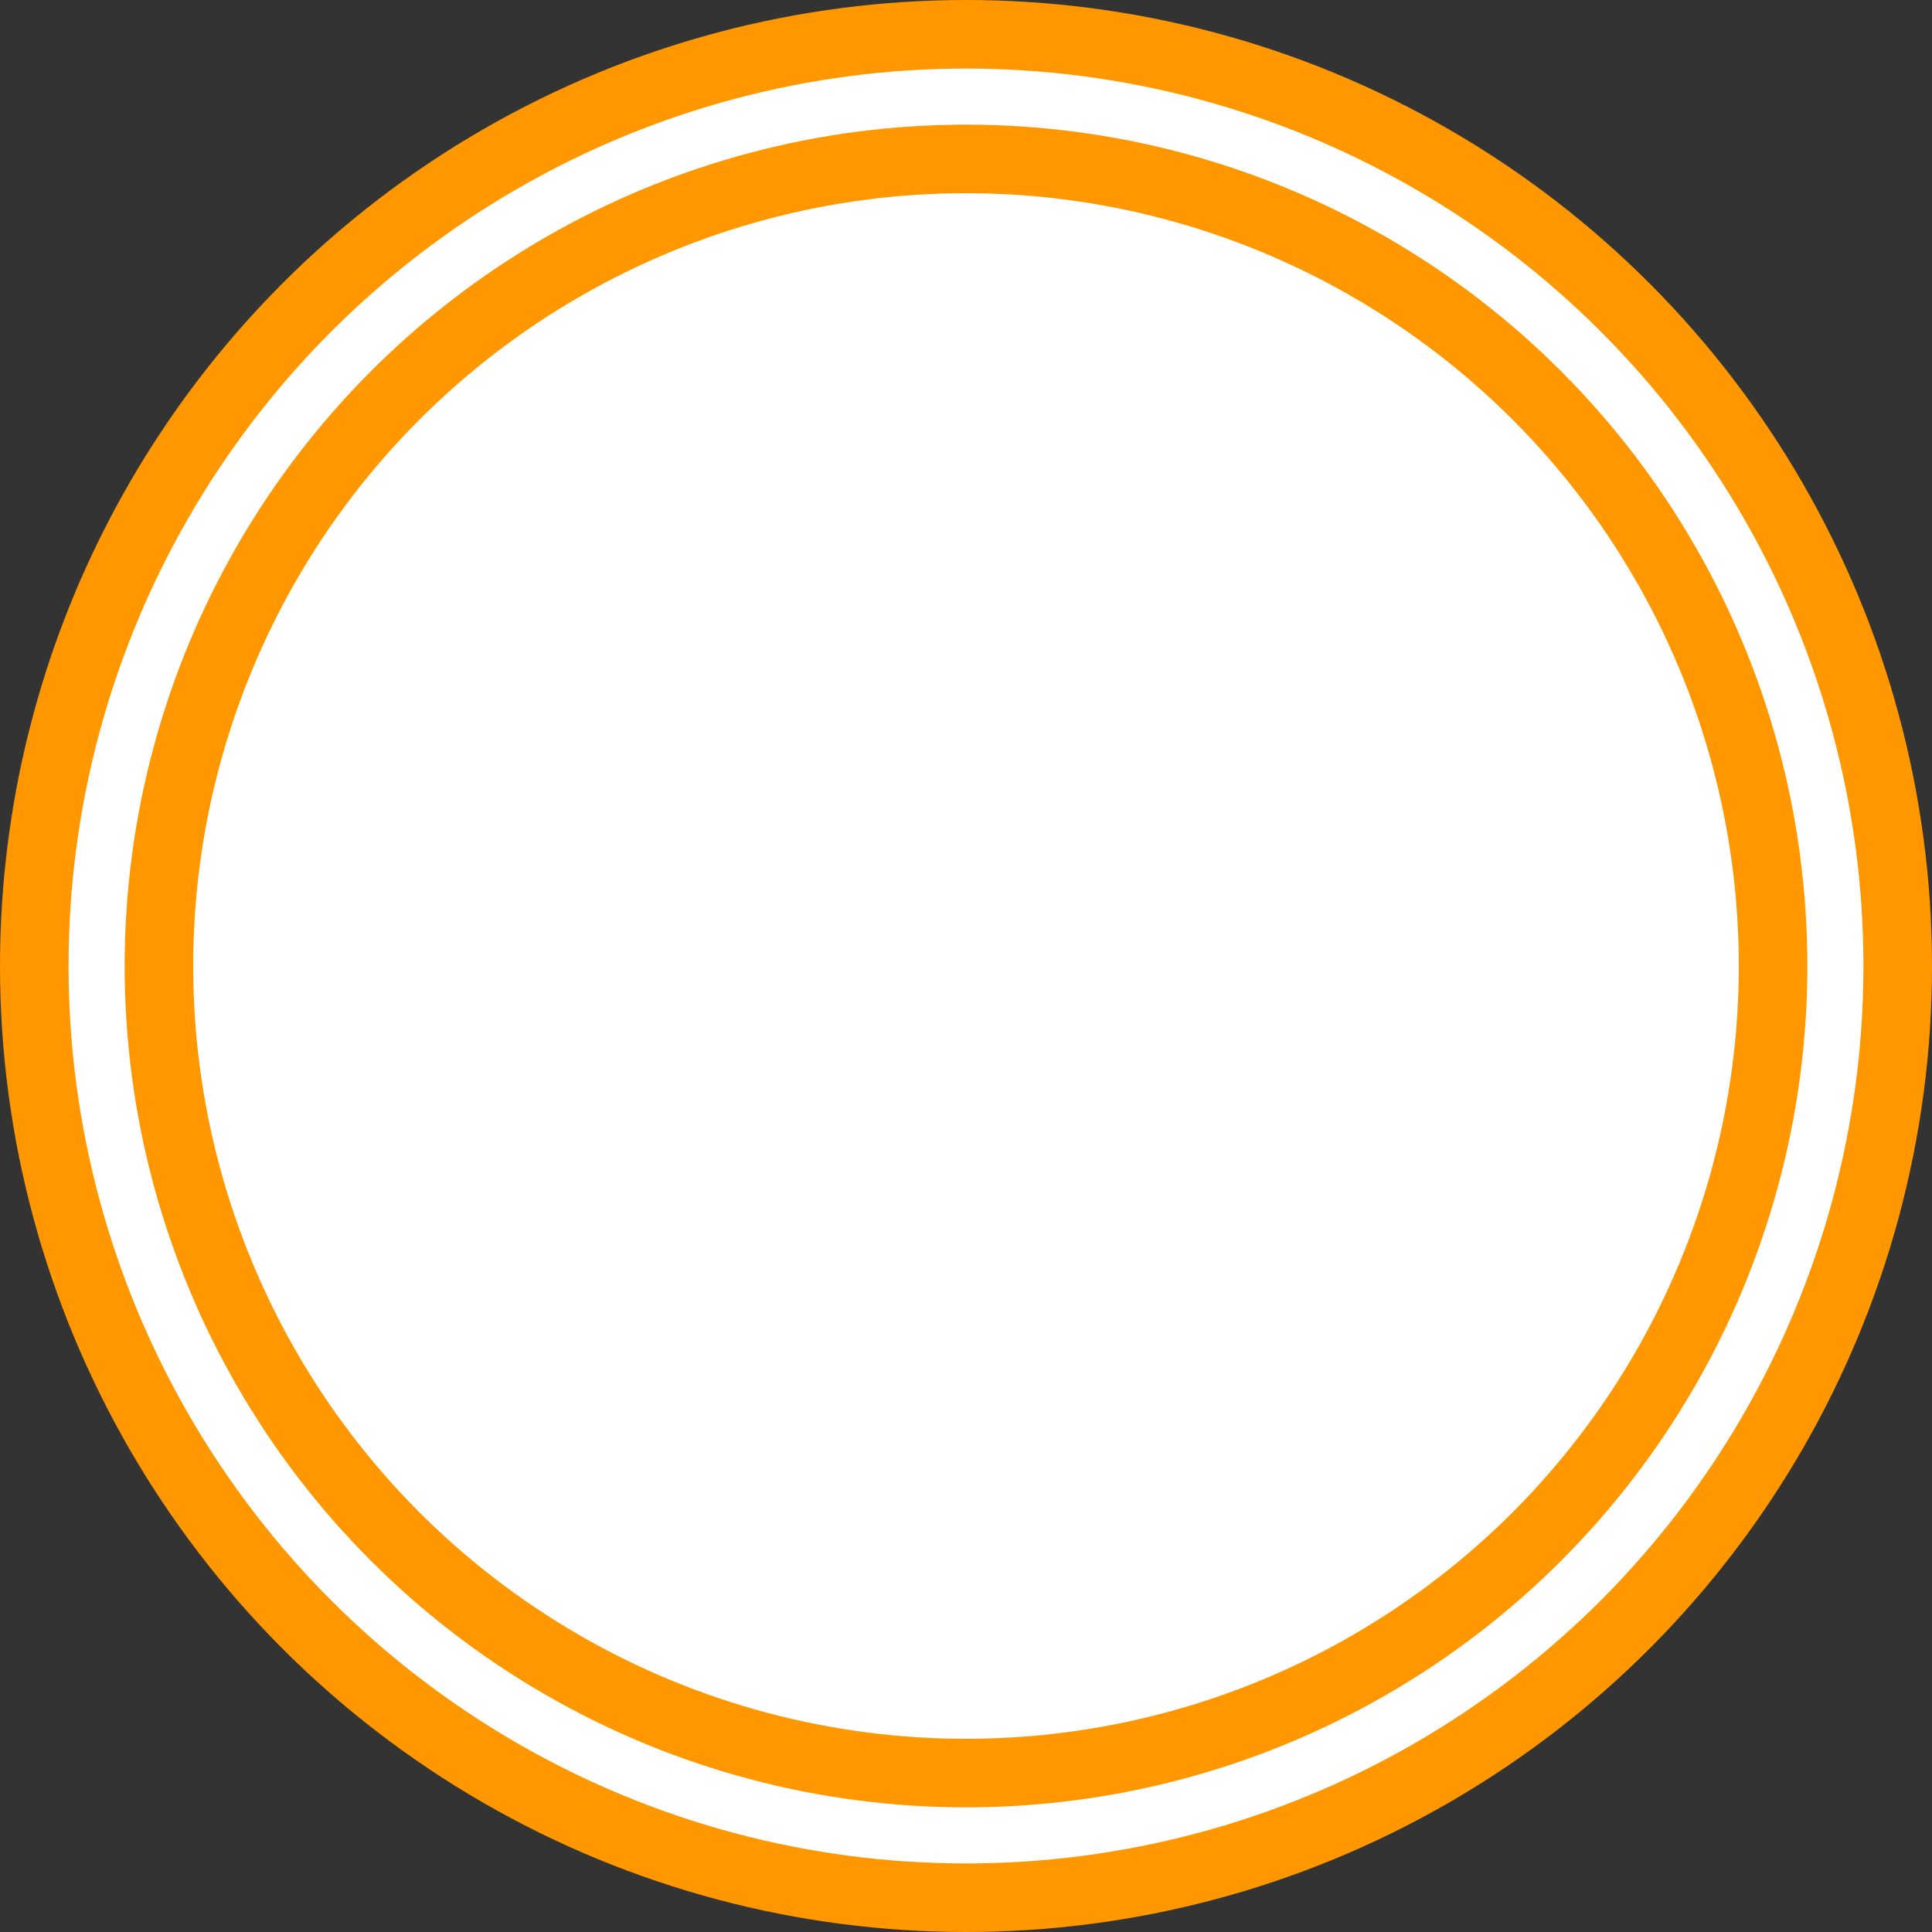 <svg height="31" width="31" xmlns="http://www.w3.org/2000/svg"><rect width="100%" height="100%" fill="#333333" stroke="none"/><circle cx="15.5" cy="15.5" r="14.95" fill="#fff"/><g fill="none"><path d="M31 0v31H0V0z"/><path d="M15.5 1A14.5 14.5 0 111 15.5 14.5 14.5 0 0115.5 1z"/><g stroke="#ff9800" stroke-miterlimit="10" stroke-width="1.1"><circle cx="15.5" cy="15.5" r="14.5" stroke="none"/><circle cx="15.5" cy="15.5" r="14.95"/></g><g stroke="#ff9800" stroke-miterlimit="10" stroke-width="1.1"><circle cx="15.5" cy="15.5" r="12.5" stroke="none"/><circle cx="15.5" cy="15.5" r="12.95"/></g></g></svg>